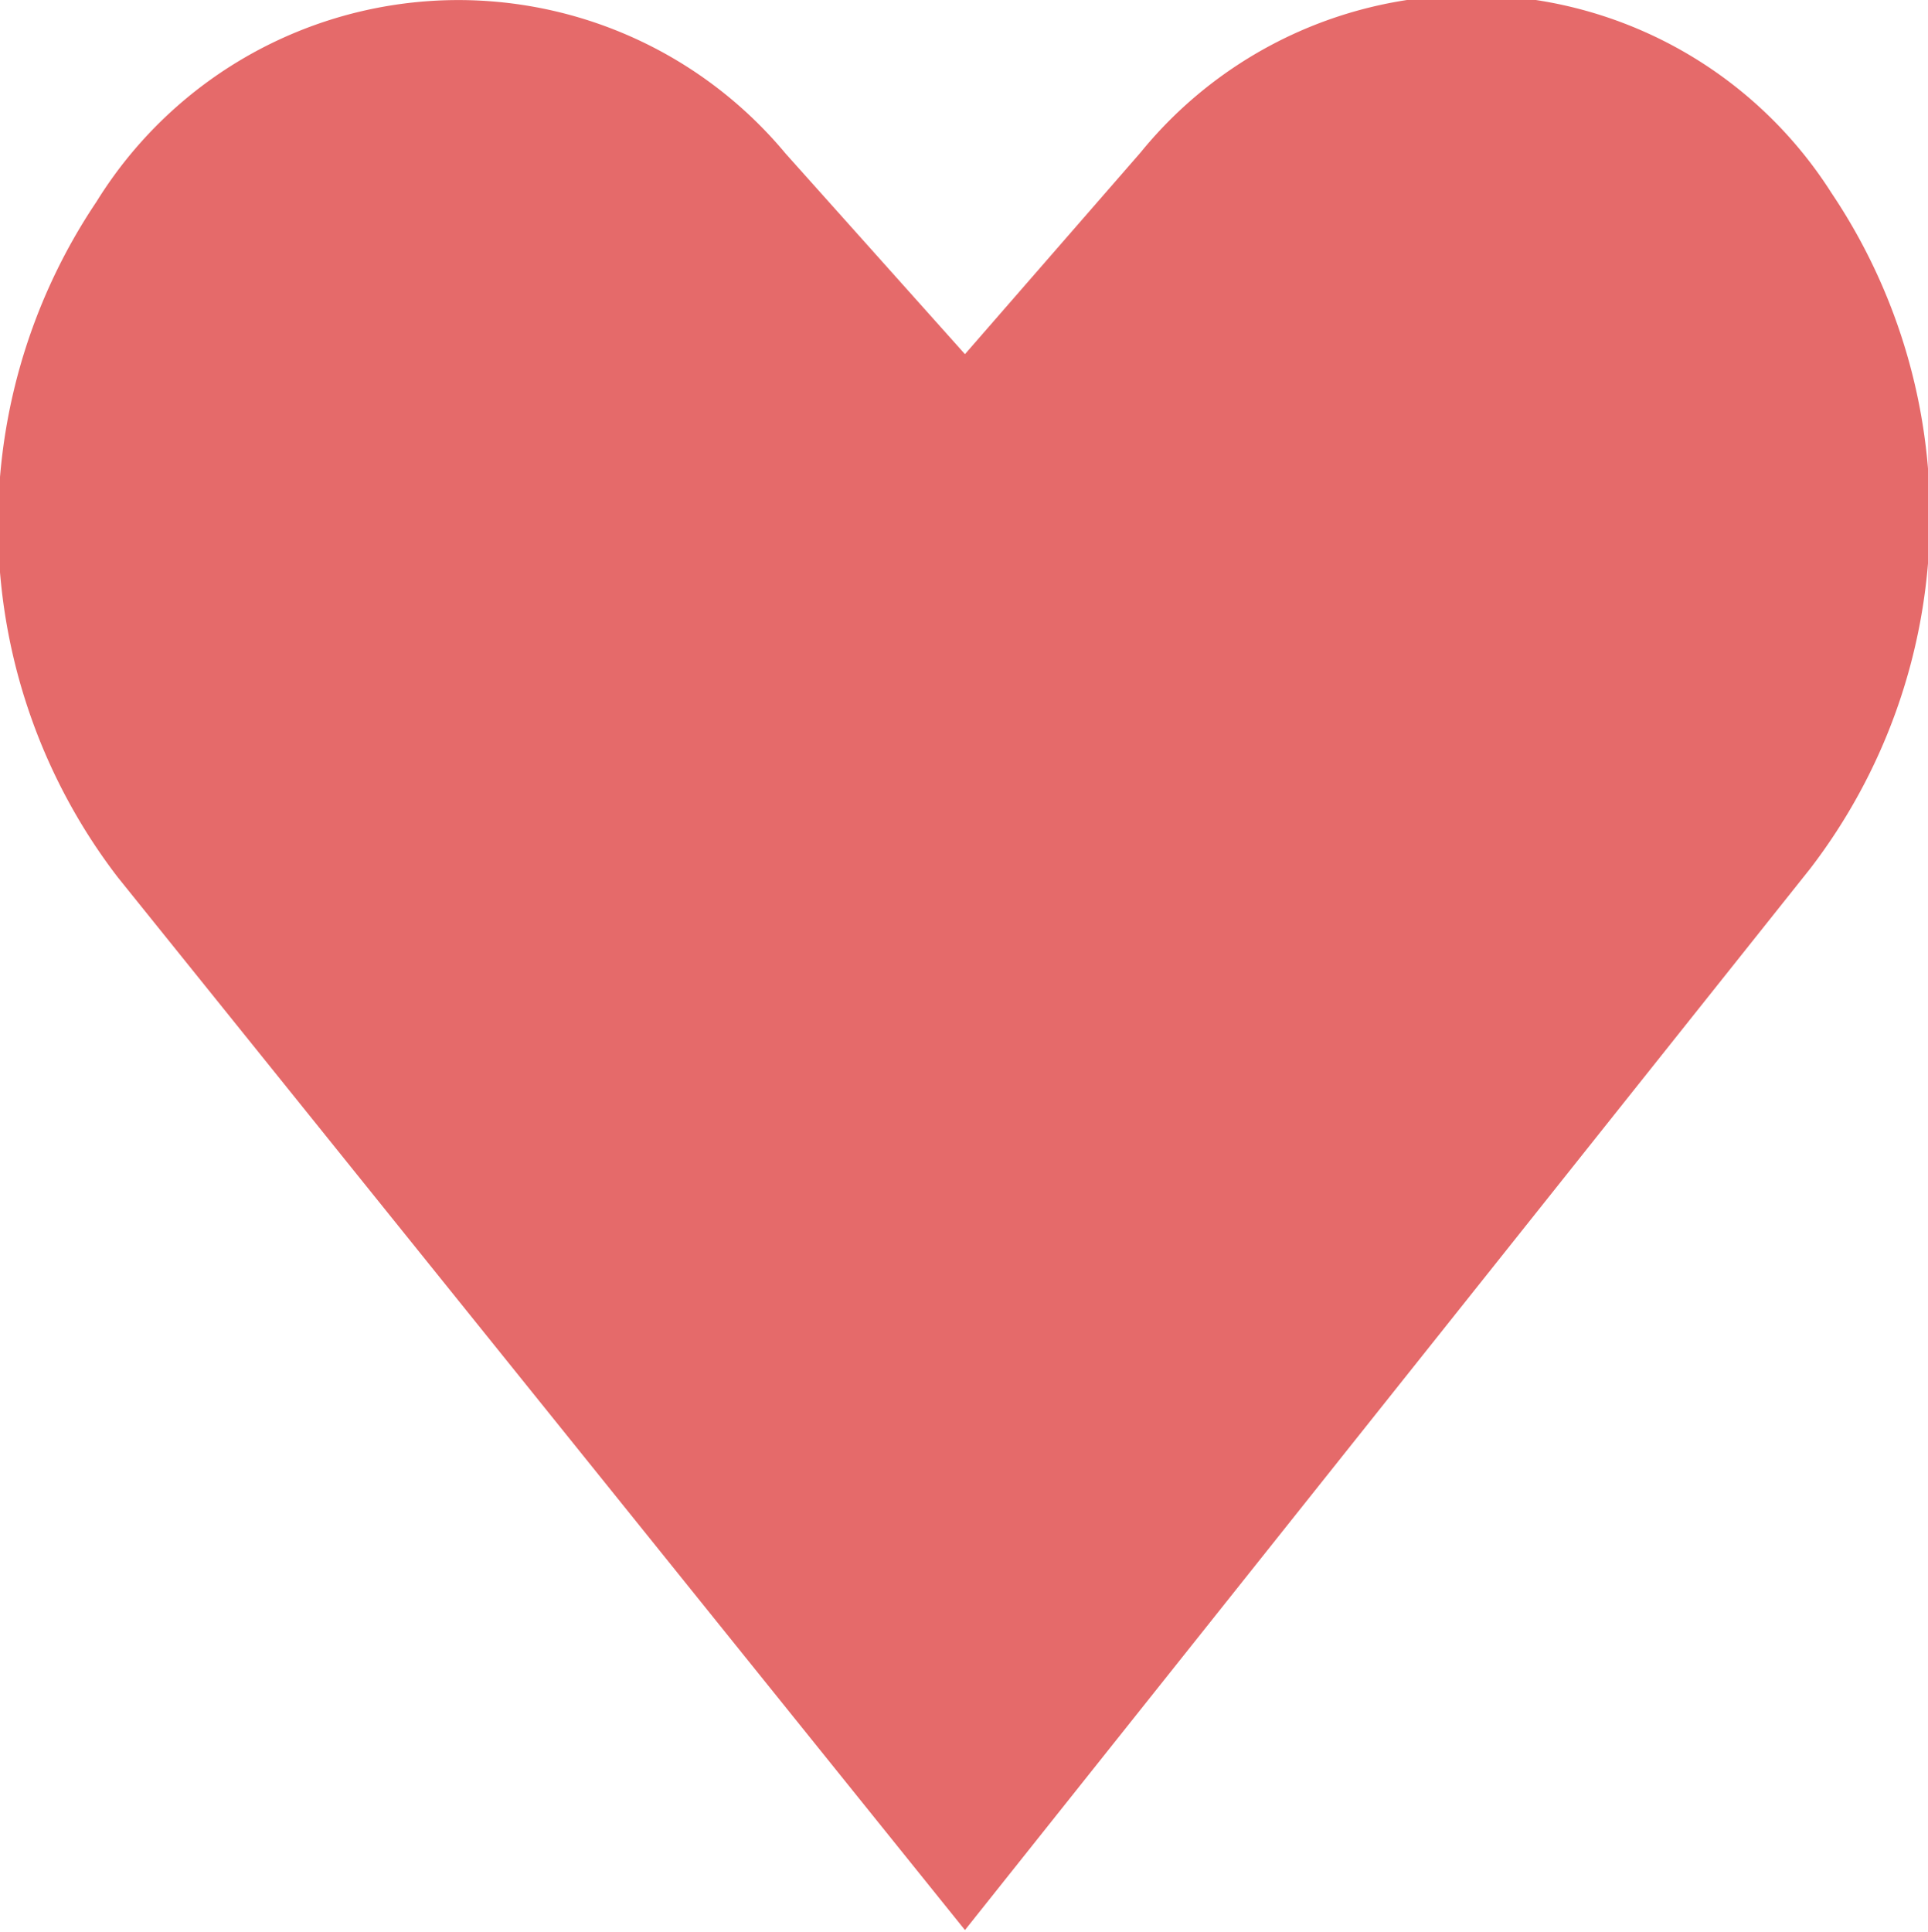 <svg xmlns="http://www.w3.org/2000/svg" viewBox="0 0 19.98 20.02"><defs><style>.cls-1{fill:#e56a6a;}</style></defs><title>emoji_heart</title><g id="Layer_2" data-name="Layer 2"><g id="emoji_heart"><path class="cls-1" d="M11.82,1.58,10,3.67,8.14,1.59A4.41,4.41,0,0,0,1,2.09H1a6,6,0,0,0,.22,7L10,20l8.76-11a6,6,0,0,0,.22-7l0,0A4.42,4.42,0,0,0,11.82,1.58Z"/></g></g></svg>